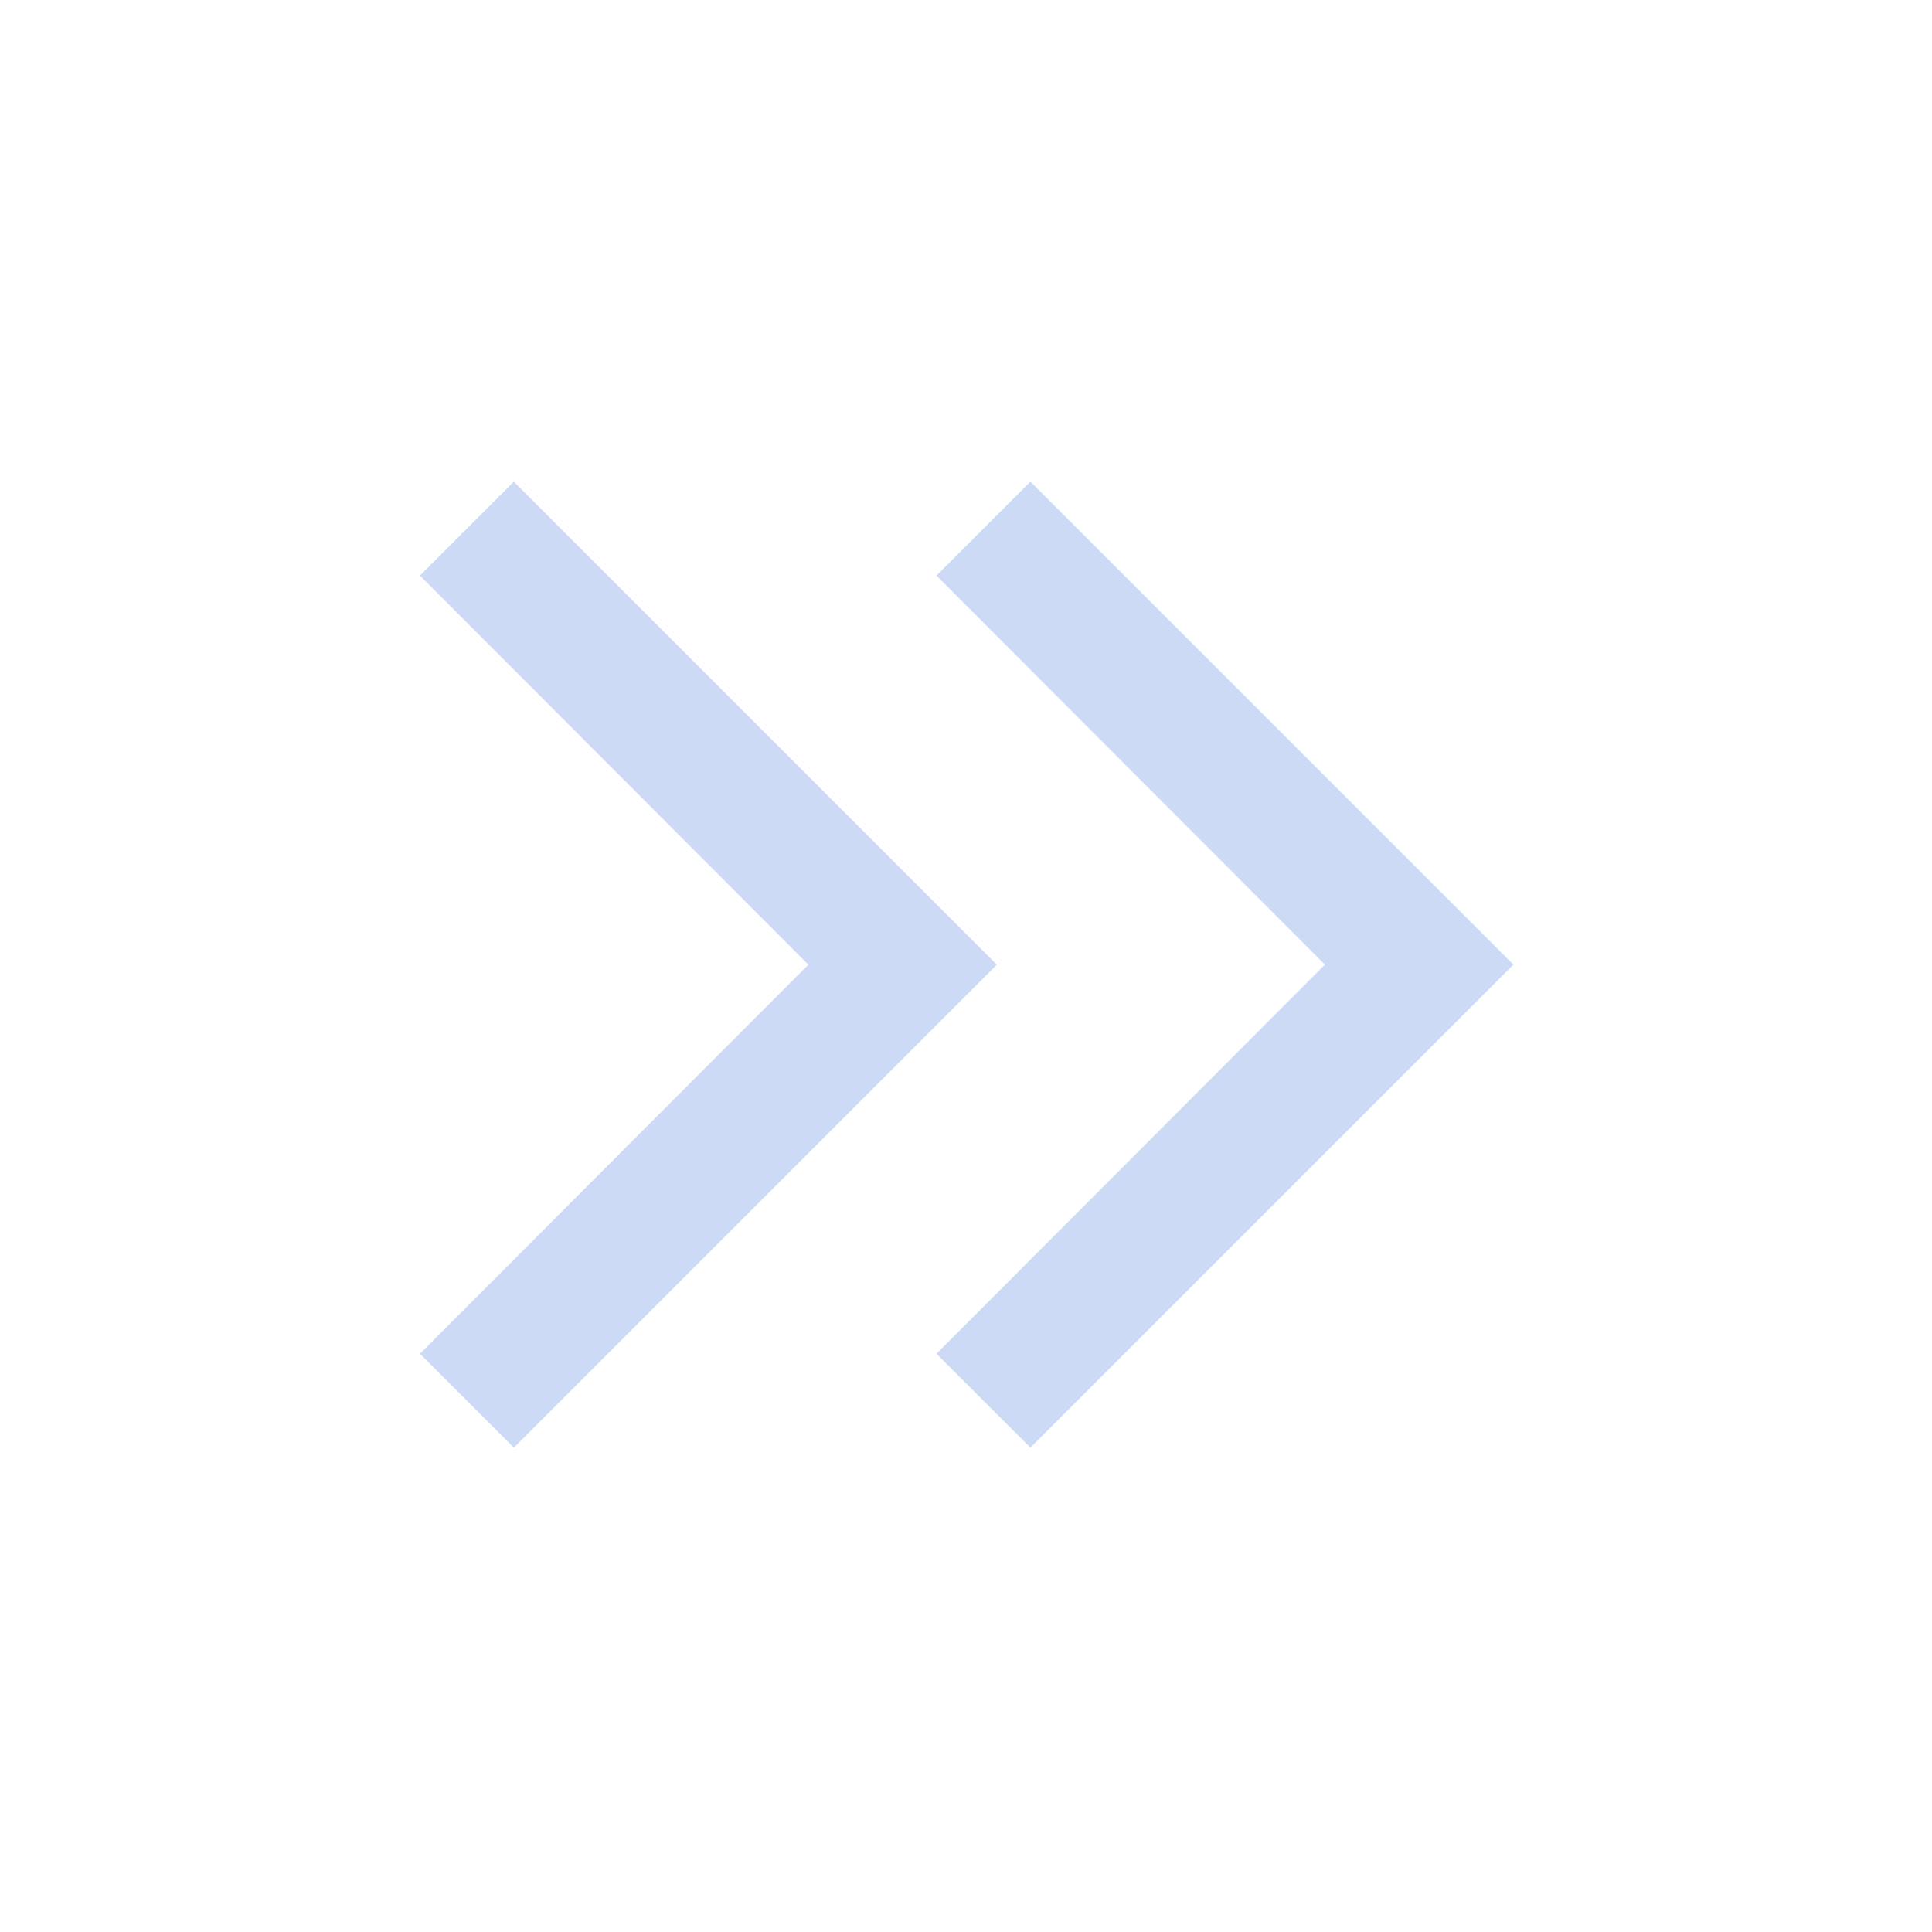 <svg xmlns="http://www.w3.org/2000/svg" height="40px" viewBox="0 -960 960 960" width="40px" fill="#CCDAF5"><path d="M401.67-480.67 208.67-674l46.66-46.67 240 240-240 240-46.66-46.66 193-193.34Zm256.66 0L465.33-674 512-720.67l240 240-240 240-46.67-46.66 193-193.34Z"/></svg>